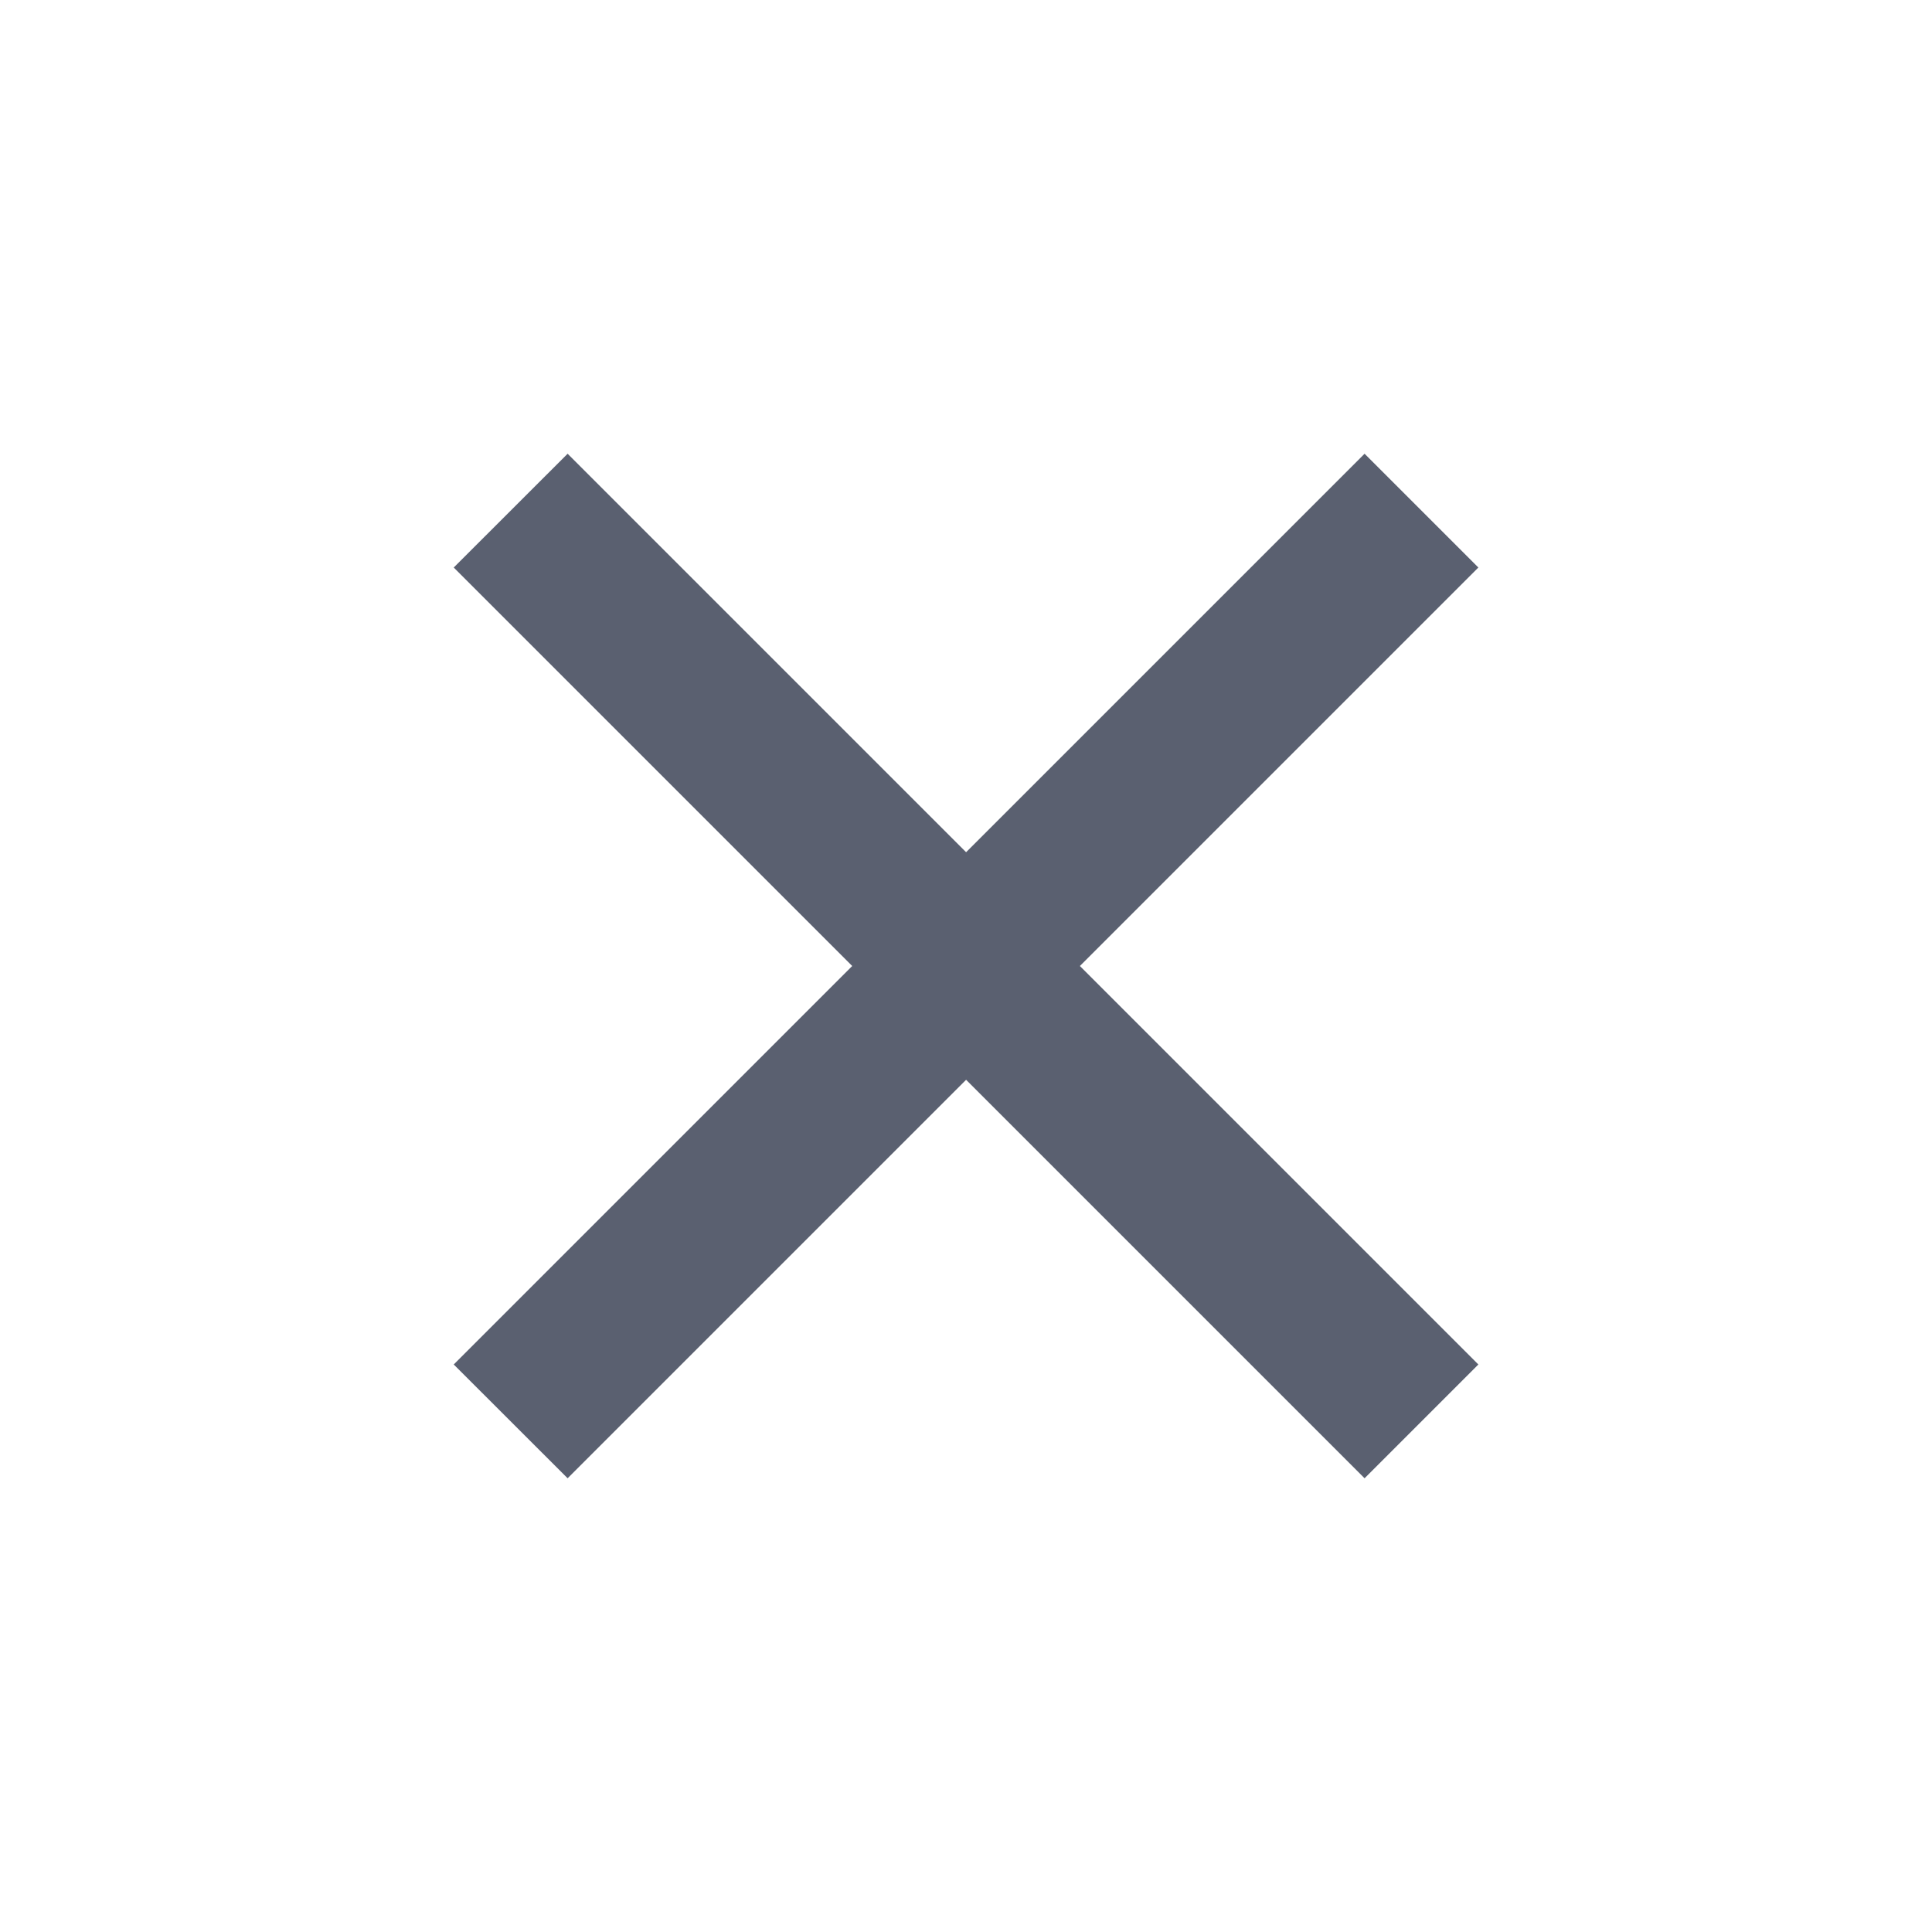 <svg width="20" height="20" viewBox="0 0 20 20" fill="none" xmlns="http://www.w3.org/2000/svg">
<g clip-path="url(#clip0_1627_21240)">
<path d="M10.001 8.822L14.126 4.697L15.304 5.875L11.179 10L15.304 14.125L14.126 15.303L10.001 11.178L5.876 15.303L4.697 14.125L8.822 10L4.697 5.875L5.876 4.697L10.001 8.822Z" fill="#5A6070"/>
</g>
<defs>
<clipPath id="clip0_1627_21240">
<rect width="20" height="20" fill="white"/>
</clipPath>
</defs>
</svg>
